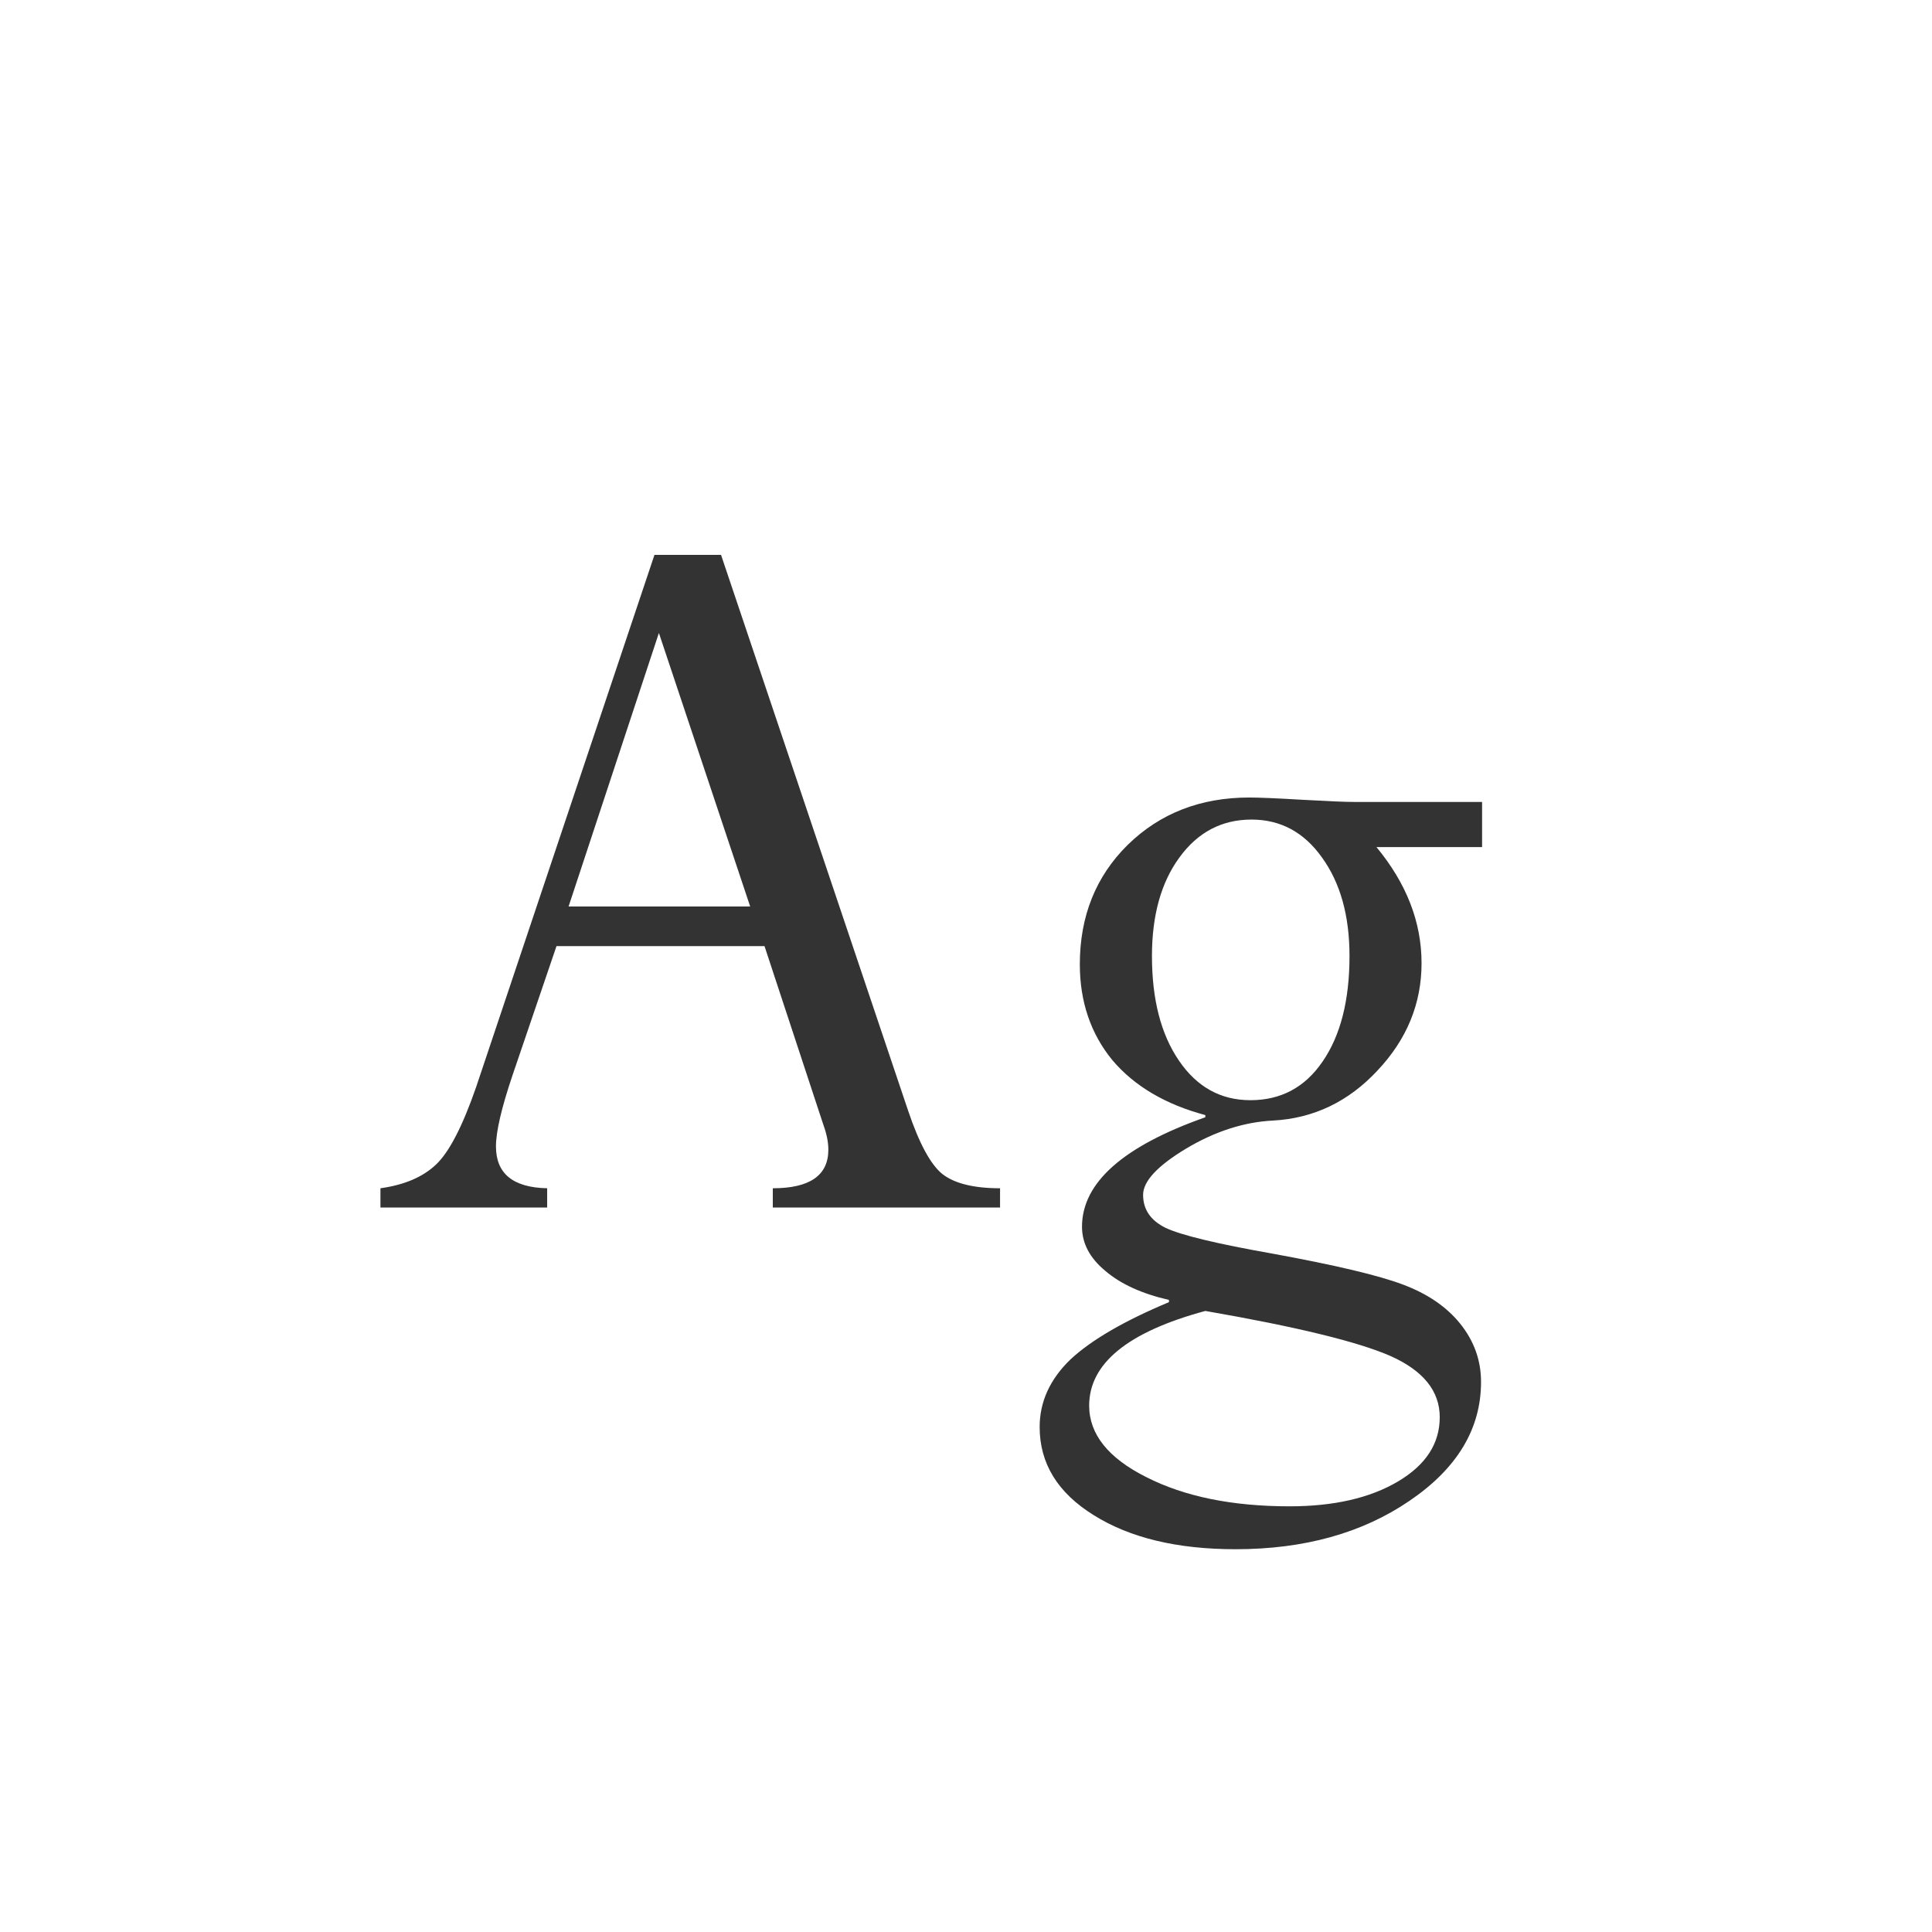 <svg width="24" height="24" viewBox="0 0 24 24" fill="none" xmlns="http://www.w3.org/2000/svg">
<path d="M9.6 15V14.761C10.06 14.761 10.29 14.601 10.29 14.282C10.29 14.191 10.27 14.088 10.229 13.975L9.497 11.753H6.913L6.366 13.359C6.229 13.765 6.161 14.059 6.161 14.241C6.161 14.579 6.373 14.752 6.797 14.761V15H4.726V14.761C5.022 14.72 5.252 14.622 5.416 14.467C5.58 14.312 5.746 13.991 5.915 13.503L8.13 6.893H8.957L11.281 13.797C11.418 14.203 11.559 14.464 11.705 14.583C11.855 14.701 12.095 14.761 12.423 14.761V15H9.6ZM7.063 11.261H9.319L8.185 7.863L7.063 11.261ZM16.818 9.962H18.411V10.523H17.099C17.472 10.974 17.659 11.454 17.659 11.965C17.659 12.466 17.477 12.911 17.112 13.298C16.752 13.685 16.319 13.893 15.813 13.92C15.454 13.938 15.093 14.054 14.733 14.269C14.378 14.483 14.2 14.674 14.2 14.843C14.2 15.025 14.294 15.162 14.48 15.253C14.672 15.344 15.116 15.451 15.813 15.574C16.588 15.716 17.126 15.843 17.427 15.957C17.732 16.071 17.969 16.233 18.138 16.442C18.311 16.657 18.398 16.898 18.398 17.167C18.398 17.75 18.101 18.242 17.509 18.644C16.921 19.045 16.201 19.245 15.349 19.245C14.624 19.245 14.036 19.104 13.585 18.821C13.138 18.543 12.915 18.179 12.915 17.727C12.915 17.413 13.043 17.133 13.298 16.887C13.558 16.645 13.966 16.408 14.521 16.176V16.148C14.184 16.071 13.92 15.95 13.729 15.786C13.537 15.627 13.441 15.444 13.441 15.239C13.441 14.692 13.952 14.239 14.973 13.879V13.852C14.476 13.719 14.091 13.492 13.817 13.168C13.549 12.84 13.414 12.443 13.414 11.979C13.414 11.382 13.612 10.887 14.009 10.495C14.41 10.103 14.913 9.907 15.52 9.907C15.638 9.907 15.857 9.916 16.176 9.935C16.495 9.953 16.709 9.962 16.818 9.962ZM14.31 11.876C14.31 12.414 14.421 12.847 14.645 13.175C14.868 13.503 15.164 13.667 15.533 13.667C15.912 13.667 16.21 13.508 16.429 13.188C16.652 12.865 16.764 12.427 16.764 11.876C16.764 11.375 16.65 10.967 16.422 10.652C16.199 10.338 15.907 10.181 15.547 10.181C15.178 10.181 14.879 10.338 14.651 10.652C14.424 10.962 14.31 11.37 14.31 11.876ZM17.885 17.605C17.885 17.281 17.682 17.028 17.276 16.846C16.871 16.668 16.103 16.481 14.973 16.285C14.011 16.545 13.53 16.937 13.53 17.461C13.53 17.816 13.767 18.113 14.241 18.35C14.715 18.591 15.308 18.712 16.019 18.712C16.57 18.712 17.019 18.609 17.365 18.404C17.712 18.199 17.885 17.933 17.885 17.605Z" fill="#333333"/>
</svg>
